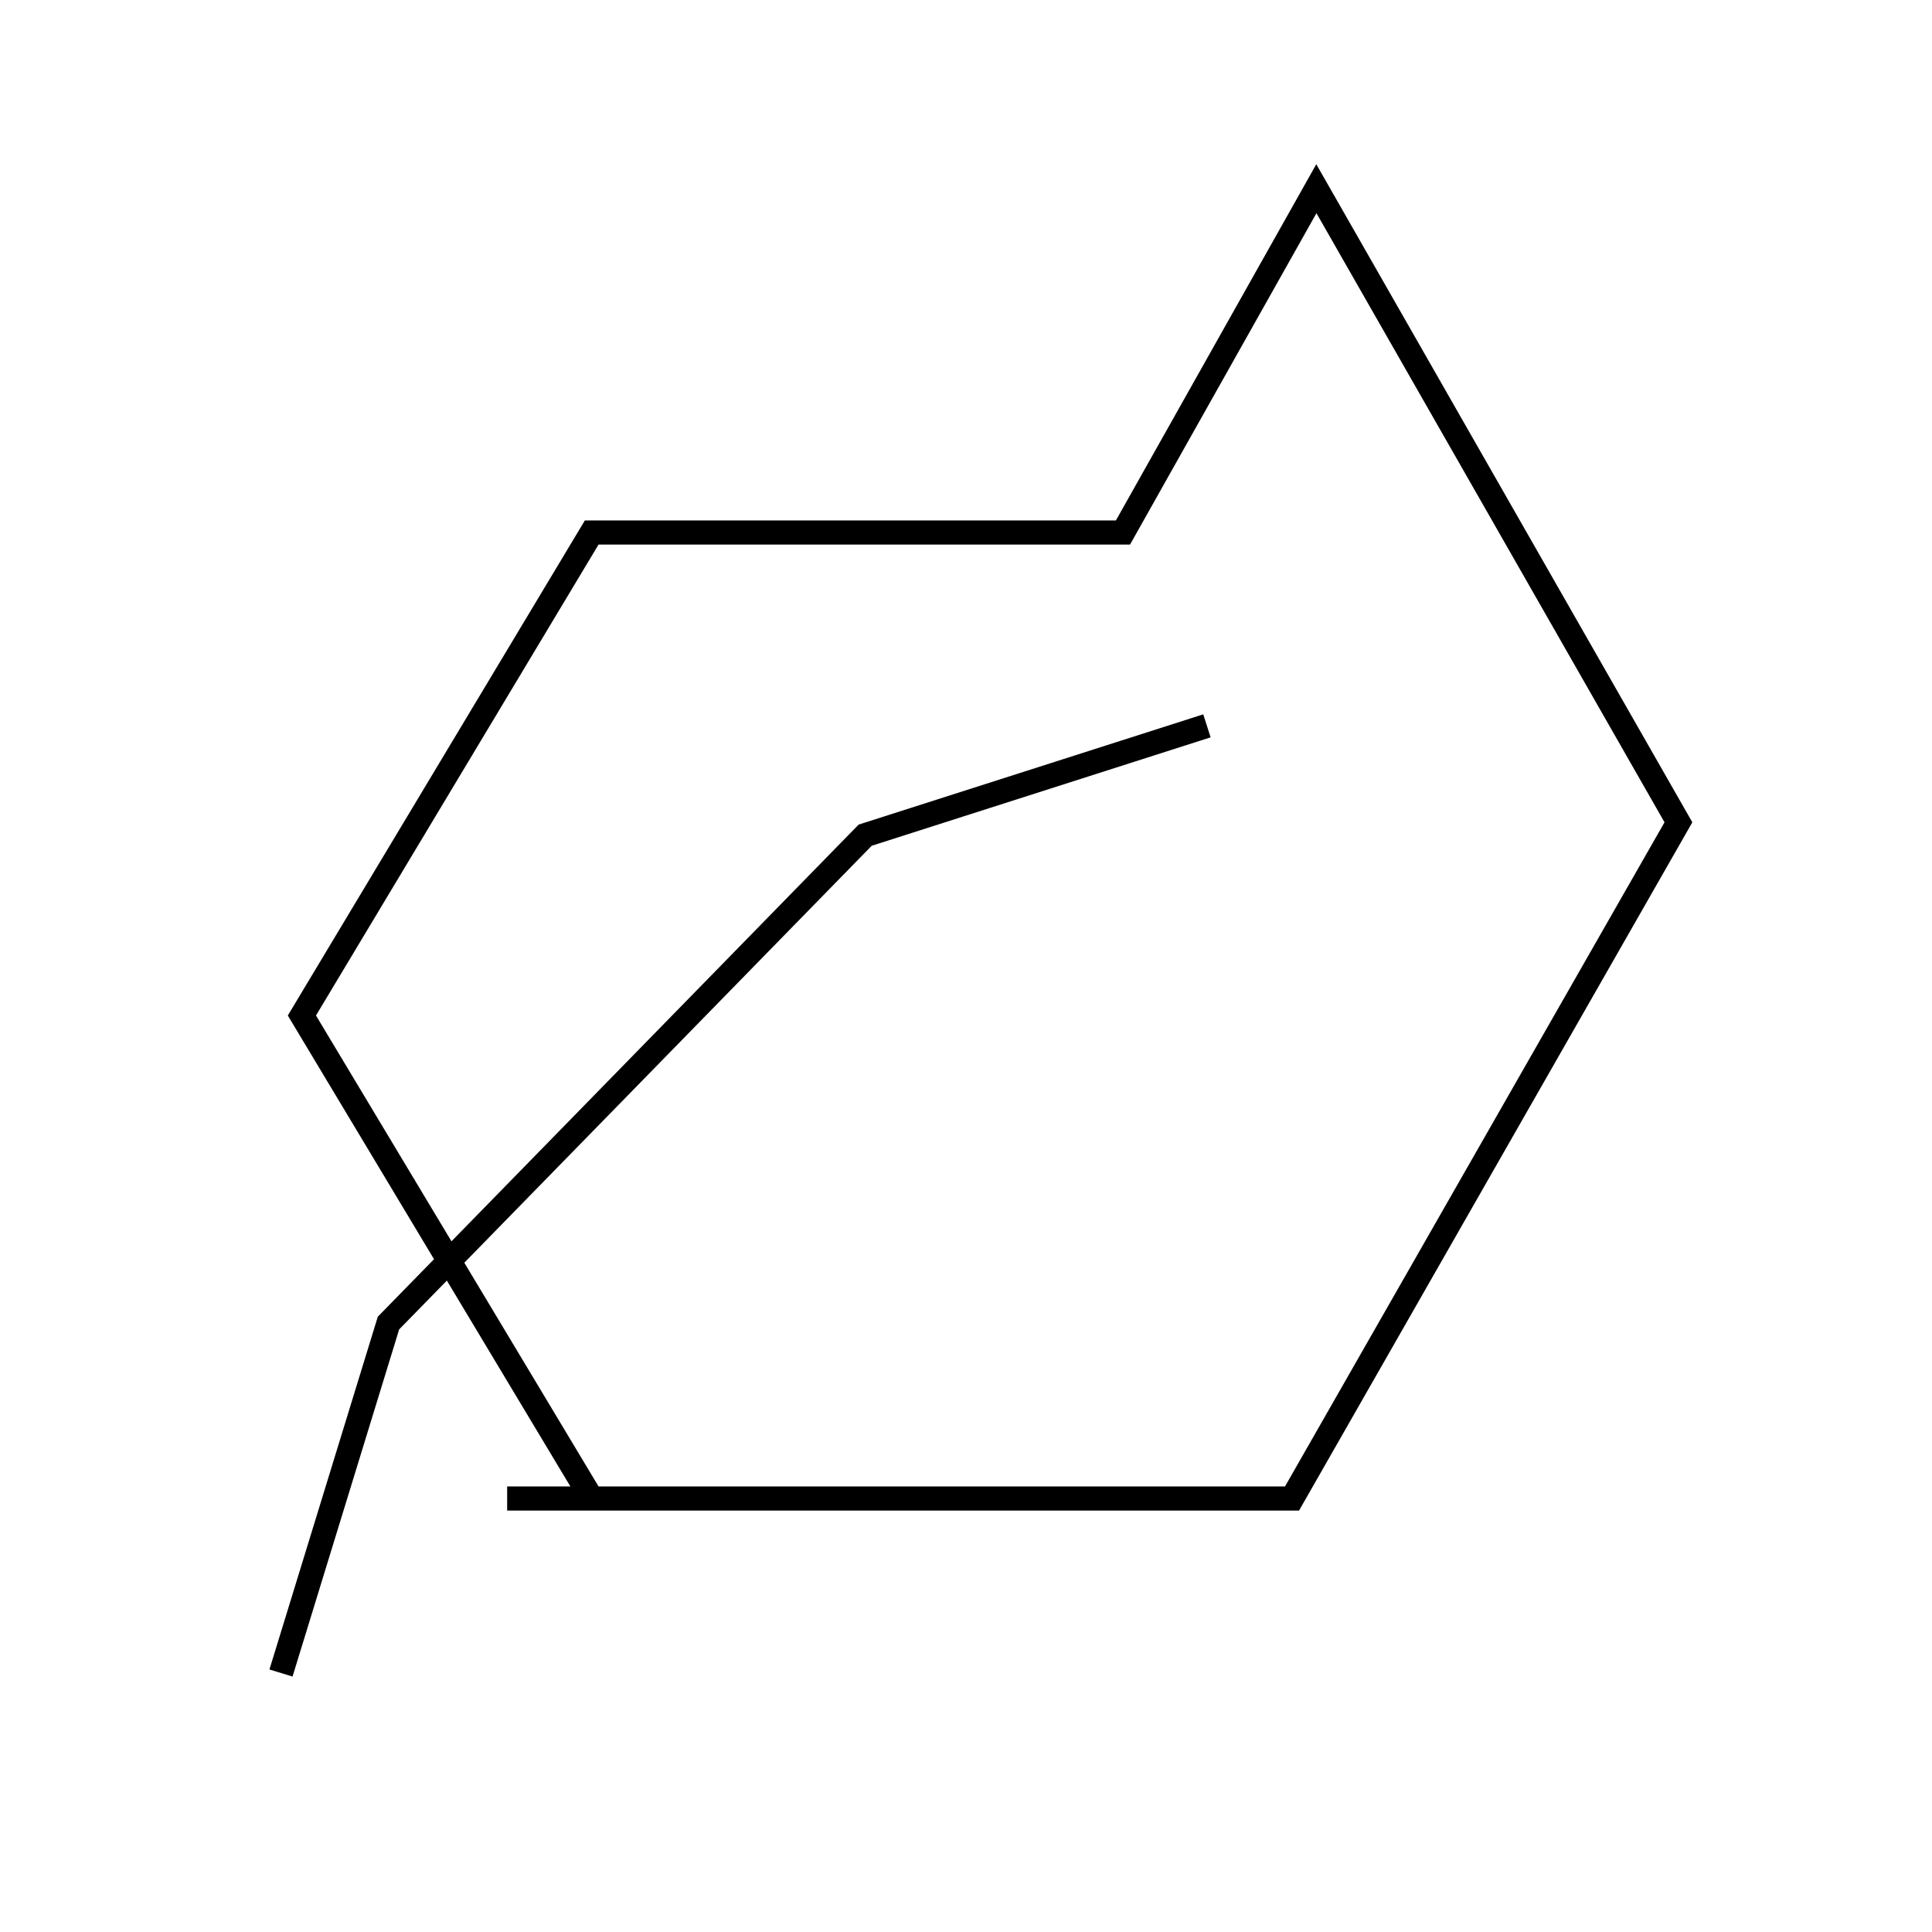 <svg viewBox="0 0 80 80" fill="none">
  <path d="M36.946 62.05L53.5 62.05L69.5 34.05L54.508 7.814L46.5 22.05L24.501 22.05L12.501 42.05L24.501 62.05L36.946 62.05ZM36.946 62.05L21.5 62.05M11.782 68.798L16.086 54.785L35.825 34.583L49.5 30.208" stroke="currentColor" stroke-linecap="square" />
</svg>